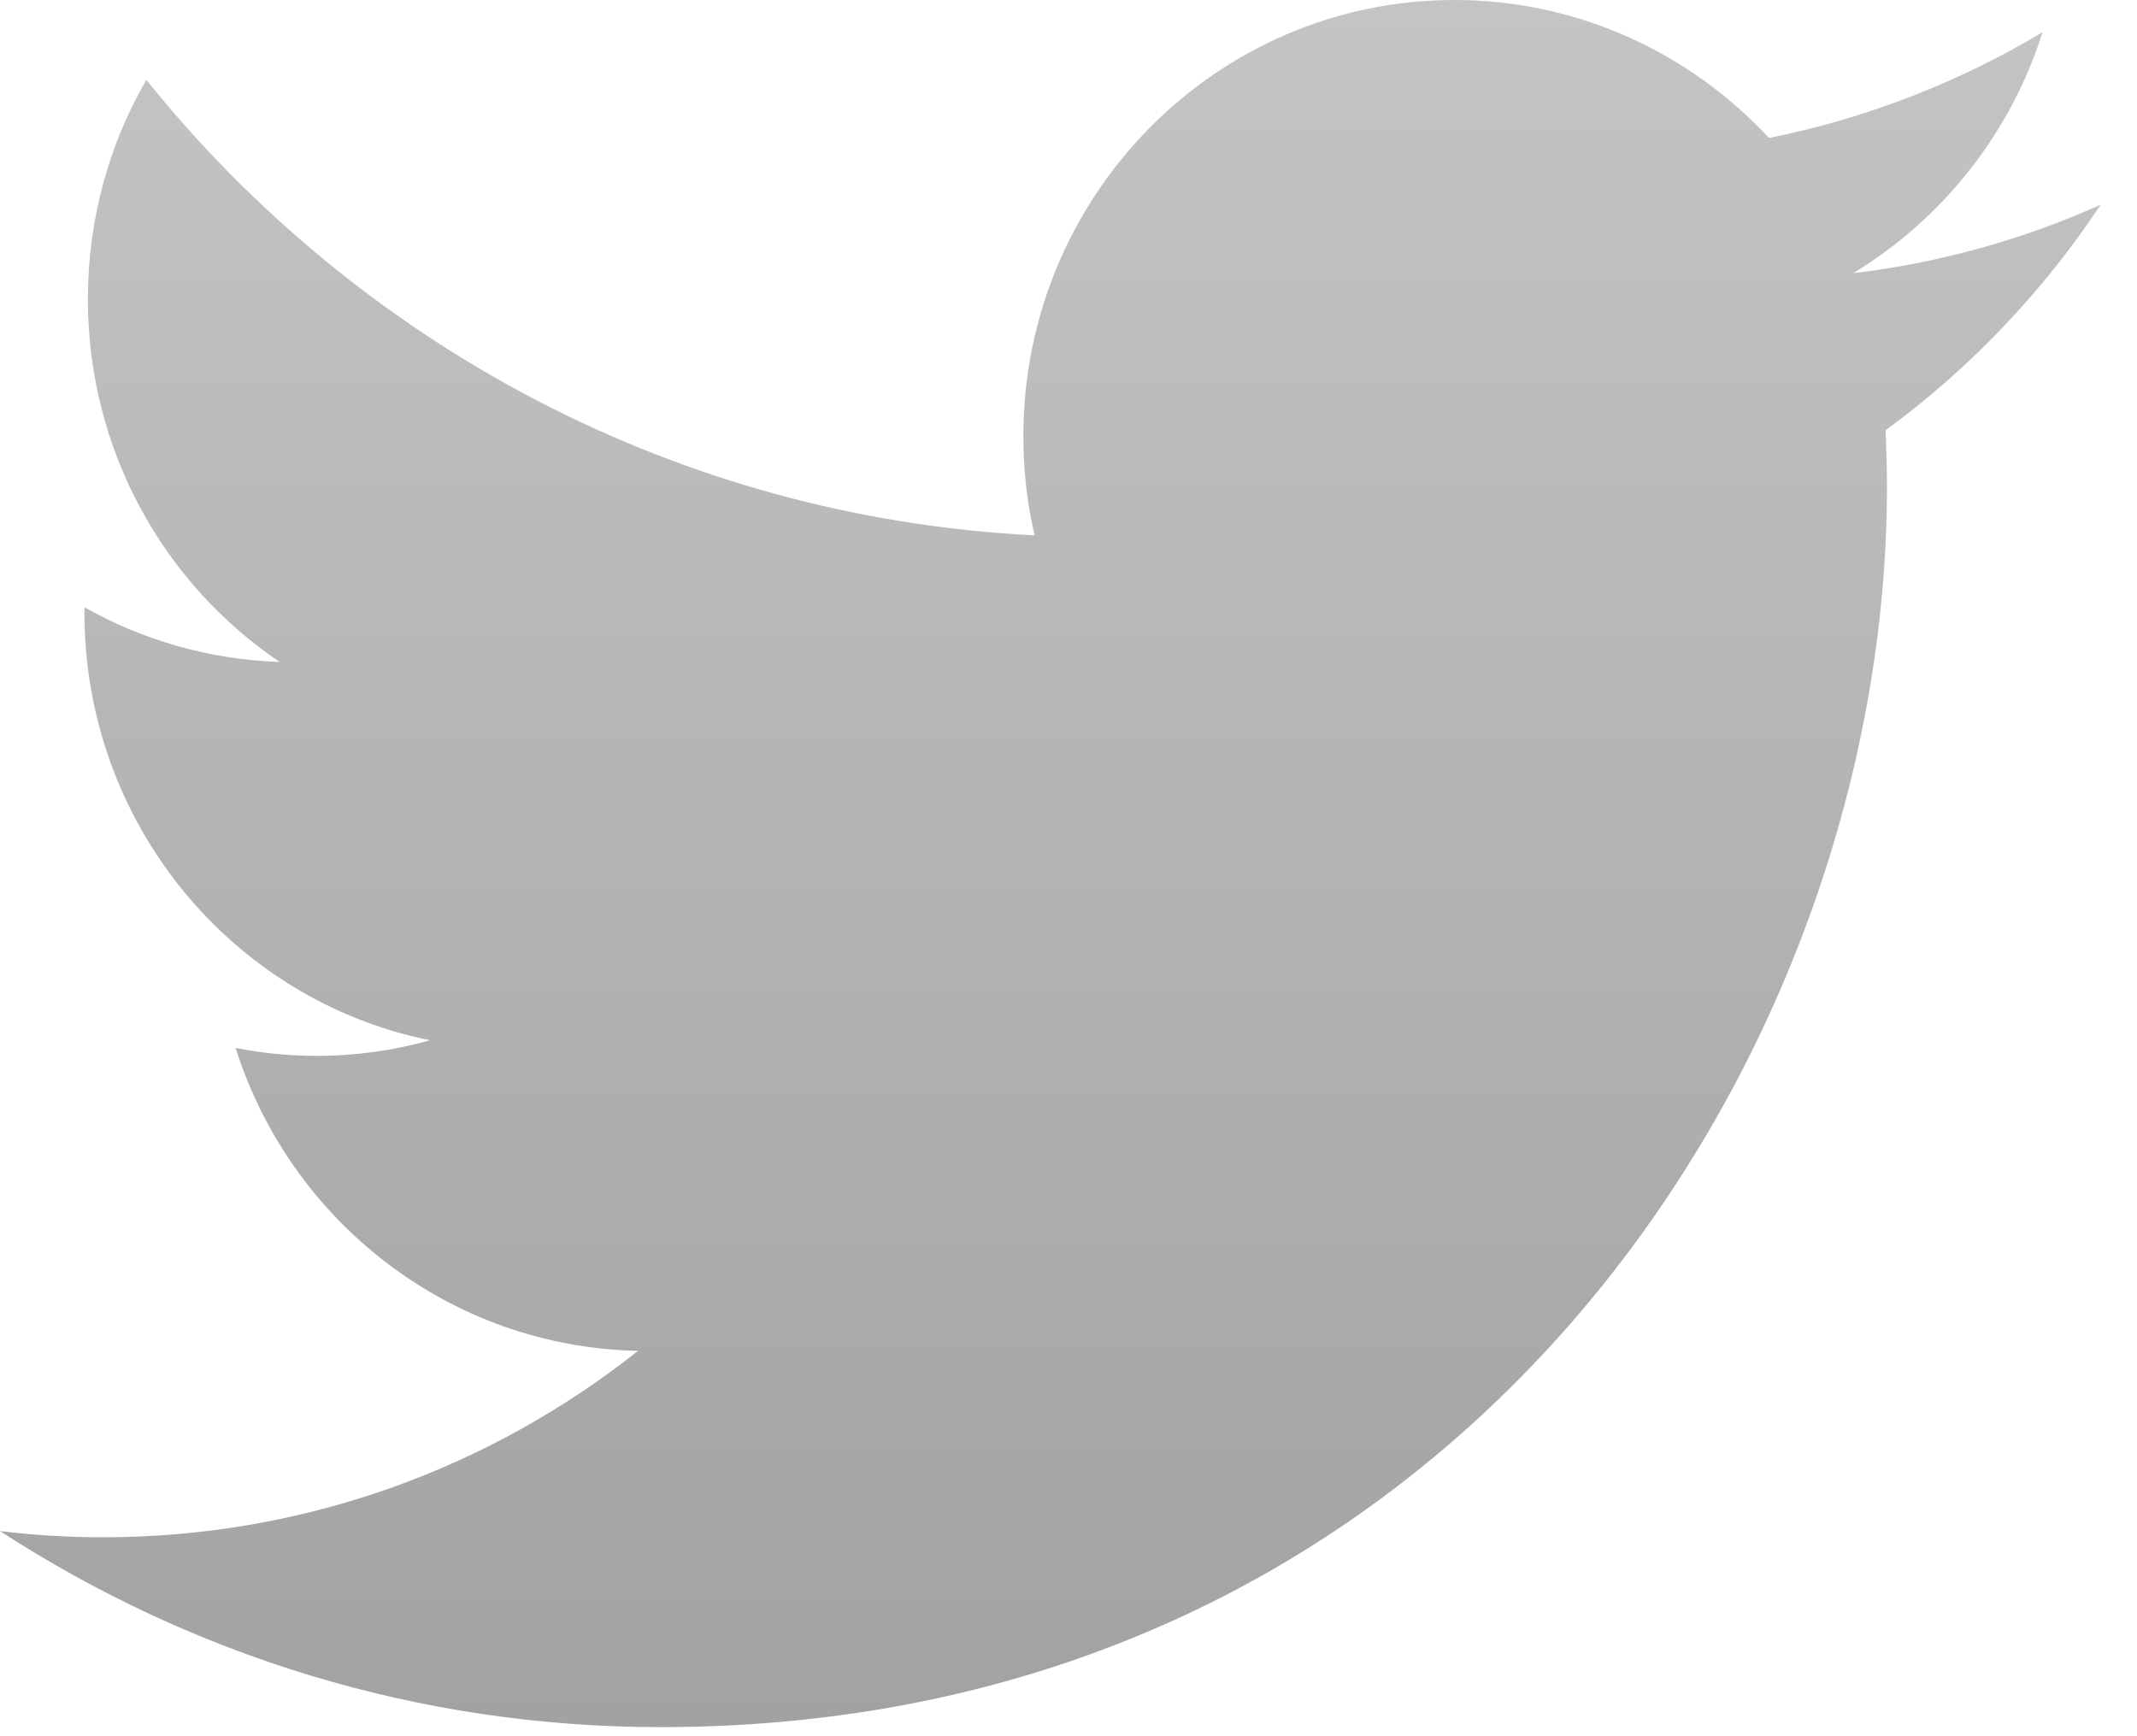 <svg width="32" height="26" viewBox="0 0 32 26" fill="none" xmlns="http://www.w3.org/2000/svg">
<path d="M31.456 3.066C30.299 3.584 29.055 3.936 27.75 4.091C29.081 3.284 30.105 2.004 30.586 0.482C29.342 1.227 27.959 1.771 26.49 2.066C25.312 0.798 23.633 0 21.78 0C18.216 0 15.324 2.926 15.324 6.531C15.324 7.043 15.38 7.541 15.493 8.017C10.127 7.748 5.371 5.148 2.191 1.196C1.633 2.16 1.316 3.284 1.316 4.48C1.316 6.743 2.452 8.742 4.188 9.913C3.128 9.876 2.135 9.586 1.265 9.094C1.265 9.125 1.265 9.151 1.265 9.177C1.265 12.342 3.487 14.983 6.441 15.579C5.898 15.729 5.33 15.812 4.741 15.812C4.326 15.812 3.917 15.77 3.528 15.693C4.347 18.287 6.733 20.172 9.554 20.229C7.347 21.98 4.562 23.021 1.541 23.021C1.019 23.021 0.507 22.99 0 22.928C2.857 24.782 6.246 25.864 9.892 25.864C21.764 25.864 28.256 15.915 28.256 7.287C28.256 7.007 28.246 6.722 28.236 6.443C29.495 5.521 30.591 4.371 31.456 3.066Z" fill="url(#paint0_linear_23_323)"/>
<defs>
<linearGradient id="paint0_linear_23_323" x1="15.728" y1="0" x2="15.728" y2="25.864" gradientUnits="userSpaceOnUse">
<stop stop-color="#C4C4C4"/>
<stop offset="1" stop-color="#A2A2A2"/>
</linearGradient>
</defs>
</svg>
